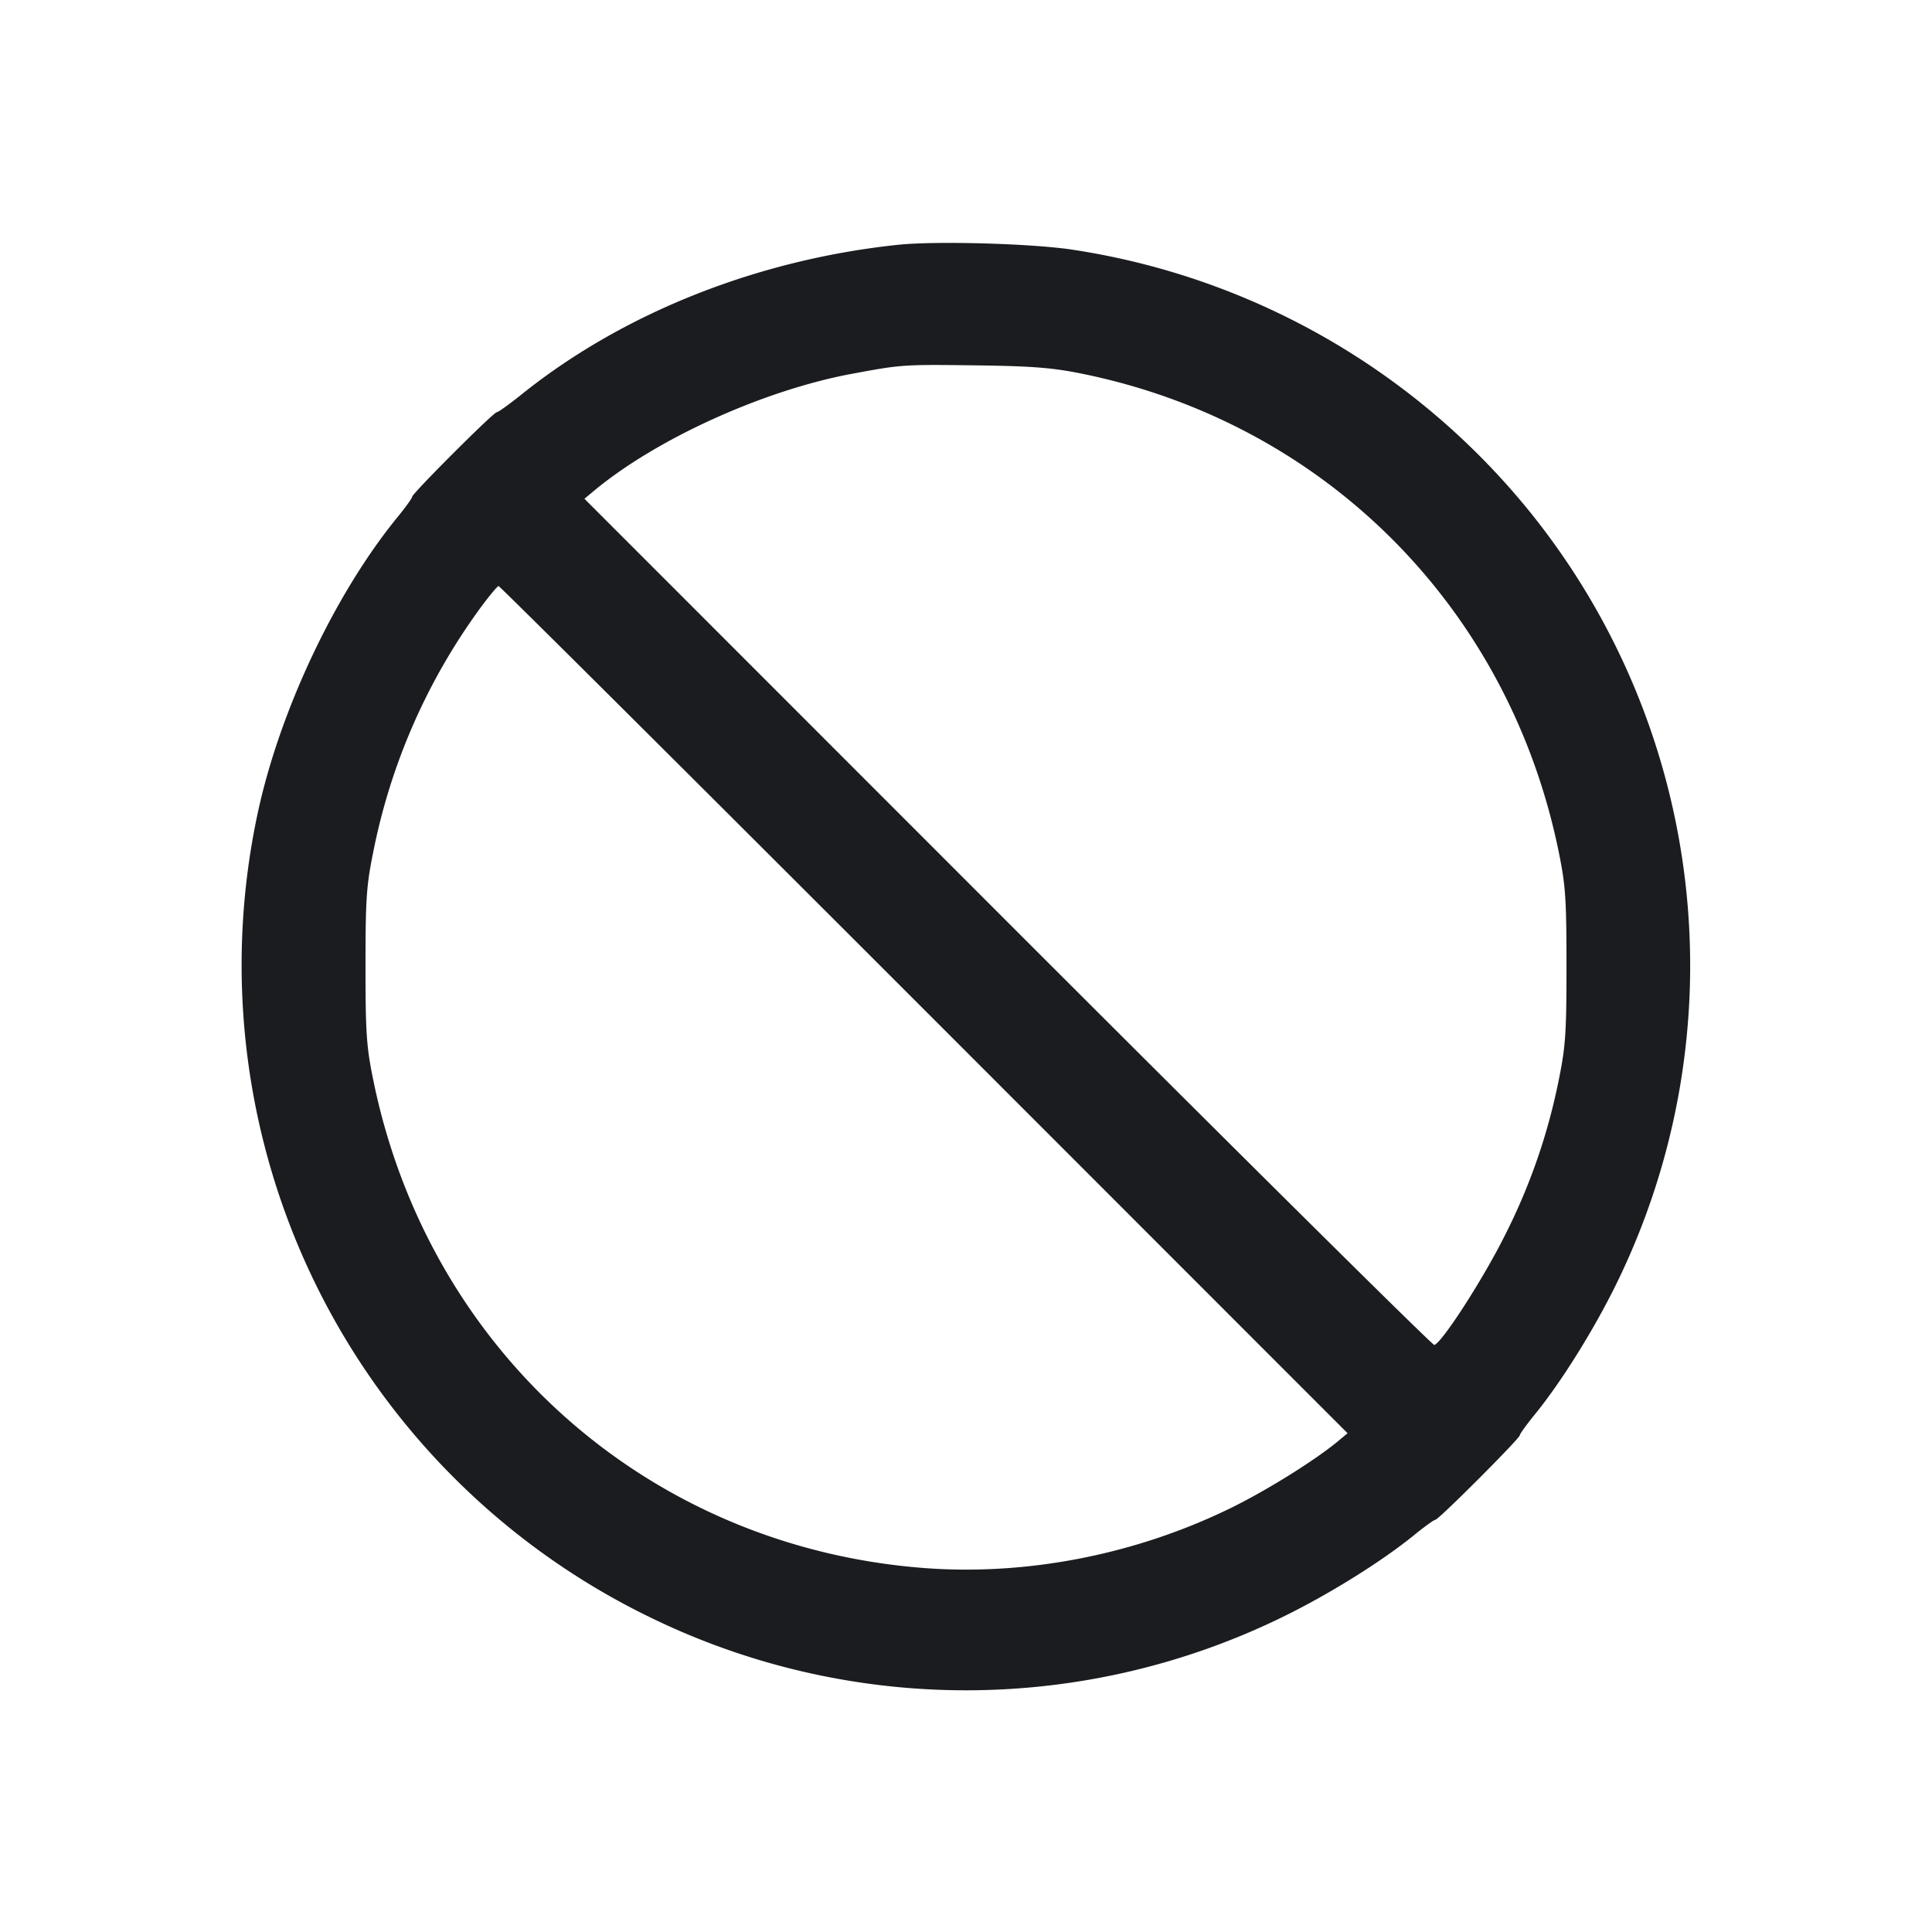 <svg xmlns="http://www.w3.org/2000/svg" width="32" height="32" fill="none"><path fill="#1A1C1F" fill-rule="evenodd" d="M14.88 4.054c-2.336.245-4.566 1.131-6.25 2.486-.197.157-.377.287-.401.287-.055 0-1.402 1.347-1.402 1.401 0 .022-.113.178-.25.346-1.029 1.262-1.942 3.196-2.306 4.882a12.01 12.01 0 0 0 6.476 13.322 11.93 11.93 0 0 0 10.506 0c.769-.376 1.635-.917 2.173-1.355.168-.137.325-.25.347-.25.054 0 1.4-1.348 1.4-1.401 0-.022.113-.178.25-.346.438-.538.979-1.404 1.355-2.173a11.97 11.97 0 0 0-1.427-12.761 12.07 12.07 0 0 0-7.591-4.357c-.676-.102-2.254-.146-2.88-.081m3.013 2.13c4.045.811 7.109 3.883 7.929 7.949.109.538.124.768.124 1.867s-.015 1.329-.124 1.867a10 10 0 0 1-.892 2.586c-.353.712-1.039 1.779-1.173 1.824-.028.009-3.206-3.141-7.064-7L9.68 8.261l.16-.133c1.034-.86 2.804-1.663 4.267-1.936.836-.155.845-.156 2.08-.14.899.012 1.235.038 1.706.132m-2.586 10.539 7.013 7.016-.16.133c-.373.31-1.163.804-1.751 1.094-1.578.778-3.388 1.135-5.097 1.006-4.567-.347-8.223-3.591-9.134-8.105-.109-.538-.124-.768-.124-1.867s.015-1.329.124-1.867a10.2 10.2 0 0 1 1.78-4.066c.146-.198.281-.36.3-.36.02 0 3.191 3.157 7.049 7.016"/></svg>